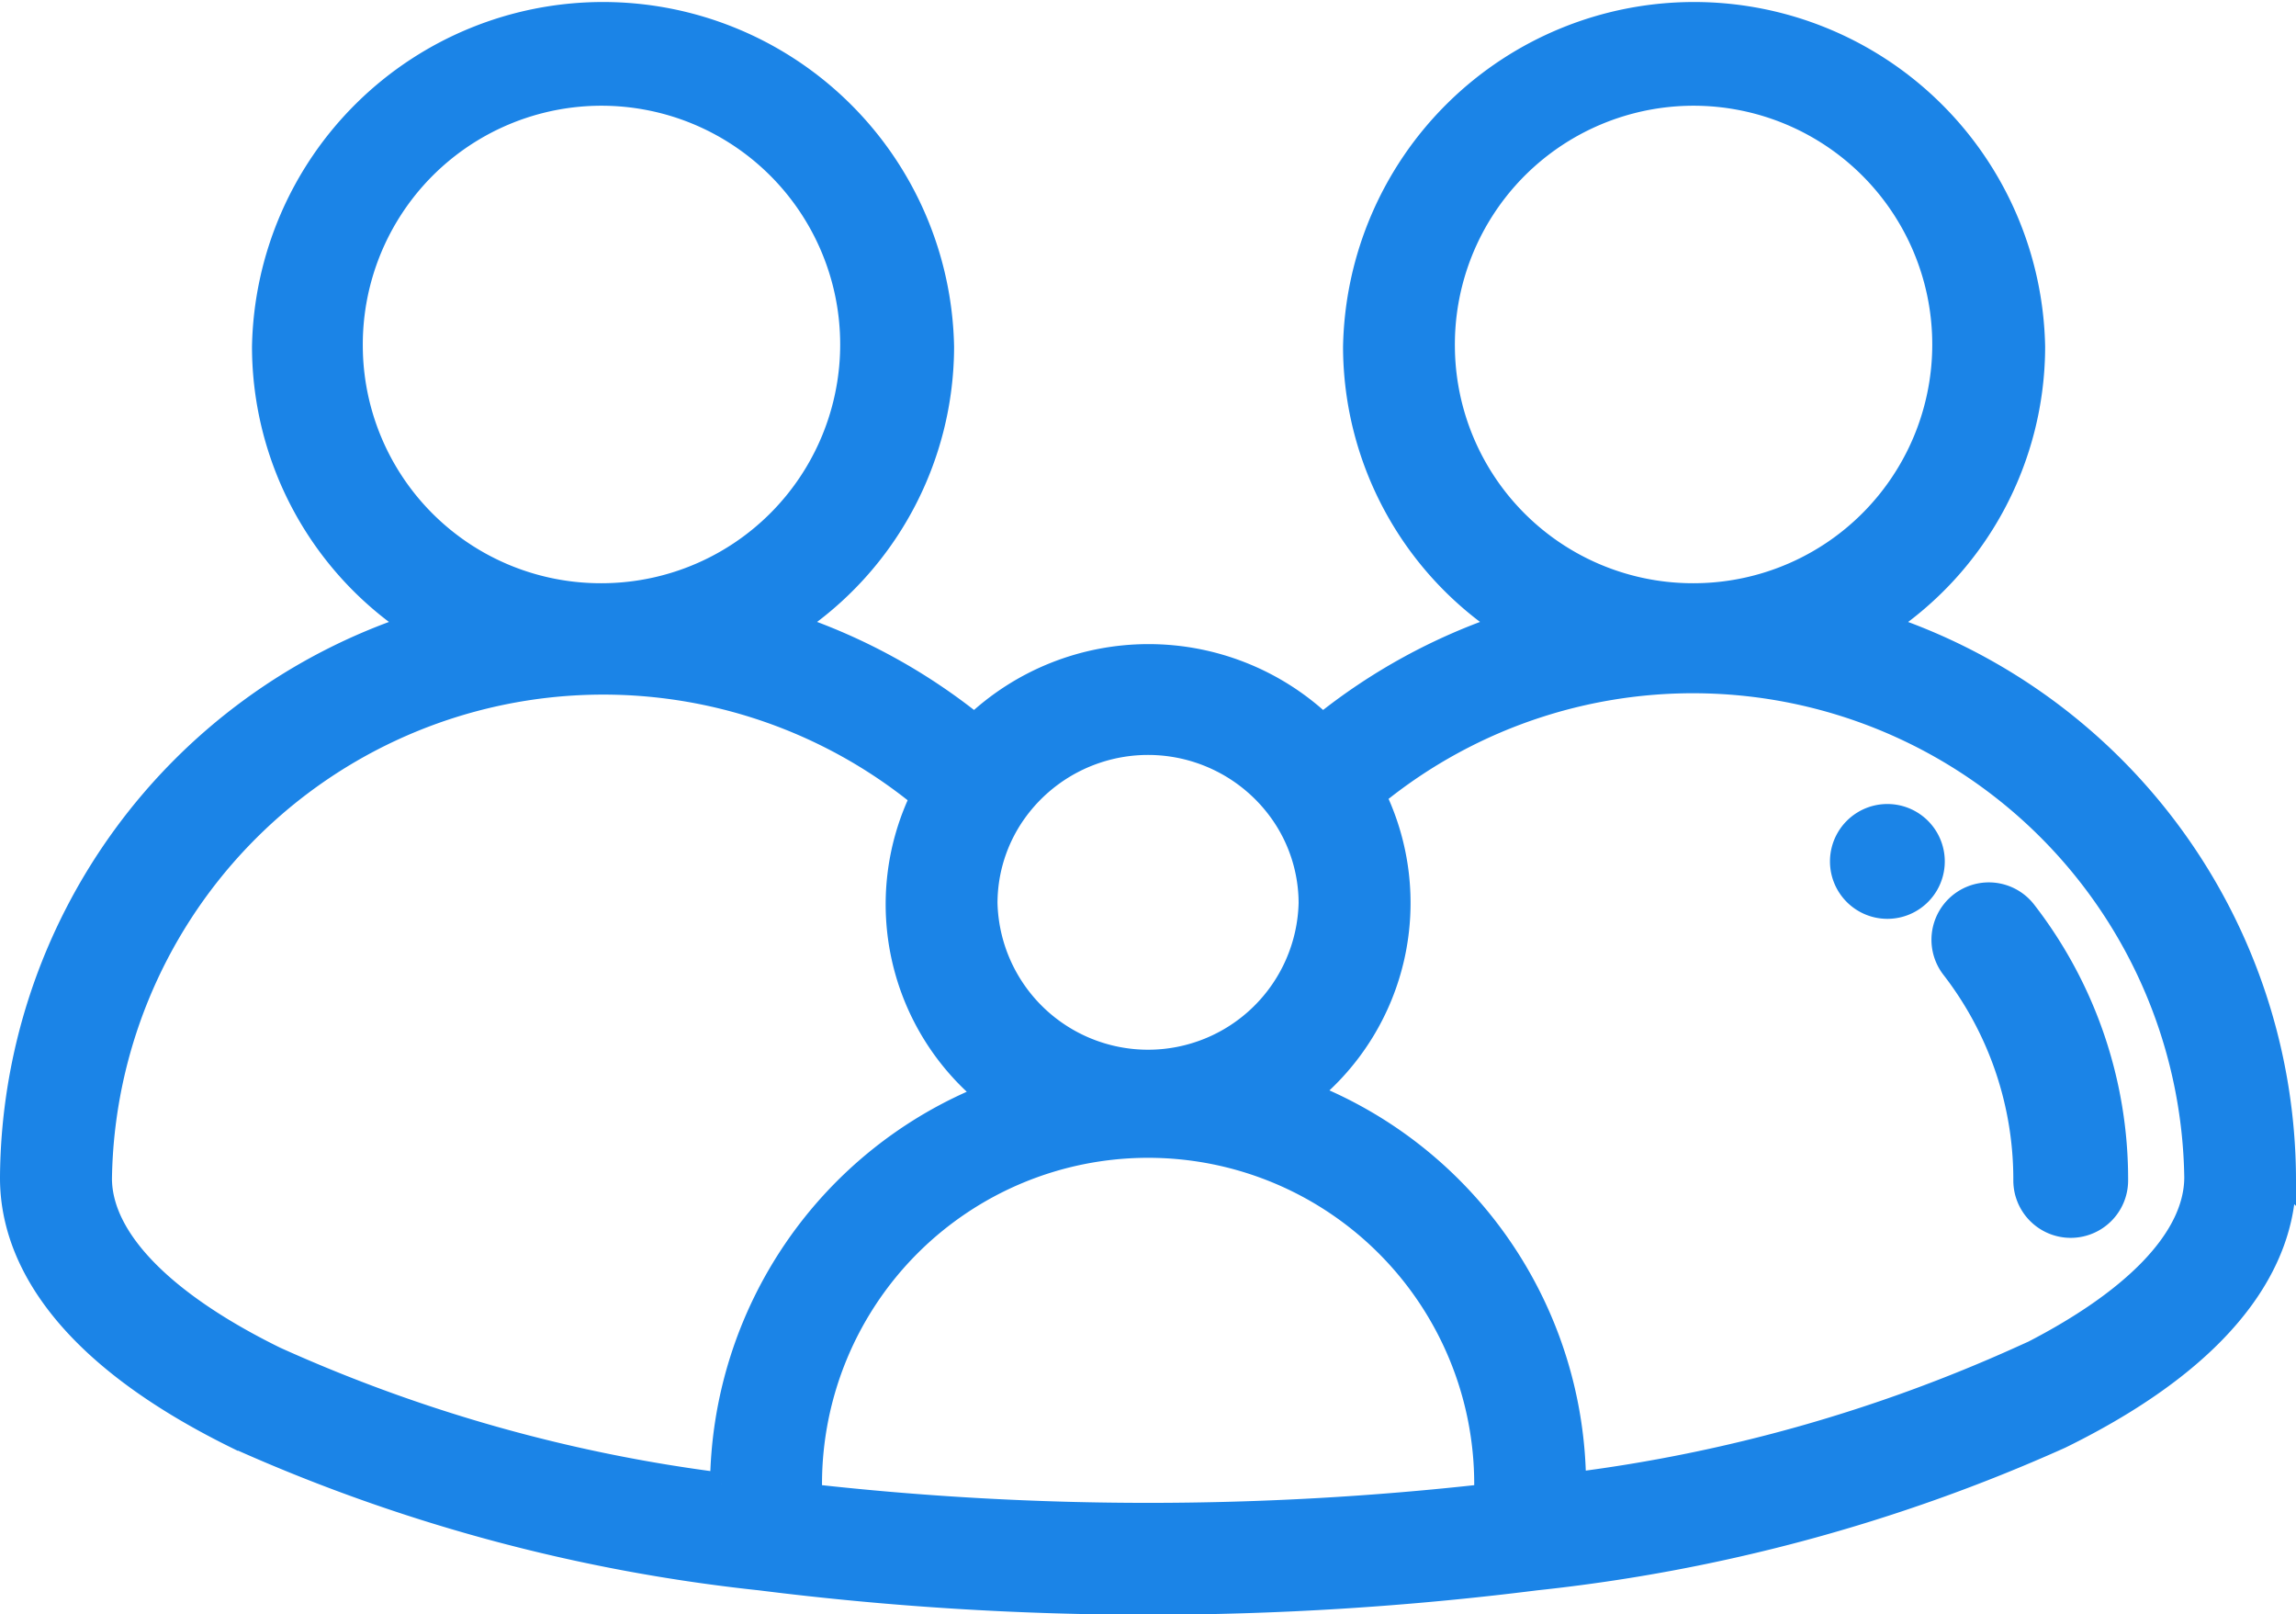 <svg xmlns="http://www.w3.org/2000/svg" width="20.2" height="14.2" viewBox="0 0 20.2 14.2">
    <defs>
        <style>
            .cls-1{fill:#1b84e7;stroke:#1b84e7;stroke-width:.2px}
        </style>
    </defs>
    <g id="family" transform="translate(.1 -74.511)">
        <g id="Group_2654" transform="translate(16.992 82.372)">
            <g id="Group_2653">
                <path id="Path_4432" d="M438.145 278.175a.4.4 0 0 0-.641.494 3.037 3.037 0 0 1 .636 1.87.4.4 0 0 0 .81 0 3.84 3.84 0 0 0-.805-2.364z" class="cls-1" transform="translate(-437.419 -278.017)"/>
            </g>
        </g>
        <g id="Group_2656" transform="translate(0 74.611)">
            <g id="Group_2655">
                <path id="Path_4433" d="M16.472 80.012a2.942 2.942 0 0 0 1.321-2.449 2.989 2.989 0 0 0-5.977 0 2.942 2.942 0 0 0 1.32 2.448 5.185 5.185 0 0 0-1.6.876 2.225 2.225 0 0 0-3.062 0 5.189 5.189 0 0 0-1.6-.876 2.942 2.942 0 0 0 1.32-2.448 2.989 2.989 0 0 0-5.977 0 2.942 2.942 0 0 0 1.321 2.449A5.148 5.148 0 0 0 0 84.864v.01c0 .595.342 1.473 1.972 2.277A15.163 15.163 0 0 0 6.588 88.4a27.308 27.308 0 0 0 6.825 0 15.162 15.162 0 0 0 4.615-1.246c1.63-.8 1.972-1.682 1.972-2.277a5.148 5.148 0 0 0-3.528-4.865zM12.6 77.564a2.2 2.2 0 1 1 2.2 2.177 2.194 2.194 0 0 1-2.2-2.177zm-3.77 4.093a1.434 1.434 0 0 1 2.341 0 1.386 1.386 0 0 1 .254.8 1.425 1.425 0 0 1-2.849 0 1.384 1.384 0 0 1 .254-.8zm-5.838-4.093a2.2 2.2 0 1 1 2.2 2.177 2.193 2.193 0 0 1-2.2-2.177zm3.255 10a13.732 13.732 0 0 1-3.924-1.108c-.99-.486-1.535-1.047-1.538-1.577a4.423 4.423 0 0 1 7.224-3.358 2.162 2.162 0 0 0 .583 2.623 3.714 3.714 0 0 0-2.345 3.422zm6.723.1a26.634 26.634 0 0 1-5.938 0v-.1a2.969 2.969 0 0 1 5.938 0zm4.708-1.212a13.729 13.729 0 0 1-3.924 1.108 3.714 3.714 0 0 0-2.344-3.428 2.162 2.162 0 0 0 .583-2.623 4.423 4.423 0 0 1 7.224 3.358c-.001.539-.548 1.102-1.539 1.591z" class="cls-1" transform="translate(0 -74.611)"/>
            </g>
        </g>
        <g id="Group_2658" transform="translate(16.114 81.683)">
            <g id="Group_2657">
                <path id="Path_4434" d="M416.021 258.344a.405.405 0 0 0 0 .81.405.405 0 0 0 0-.81z" class="cls-1" transform="translate(-415.63 -258.344)"/>
            </g>
        </g>
    </g>
</svg>
